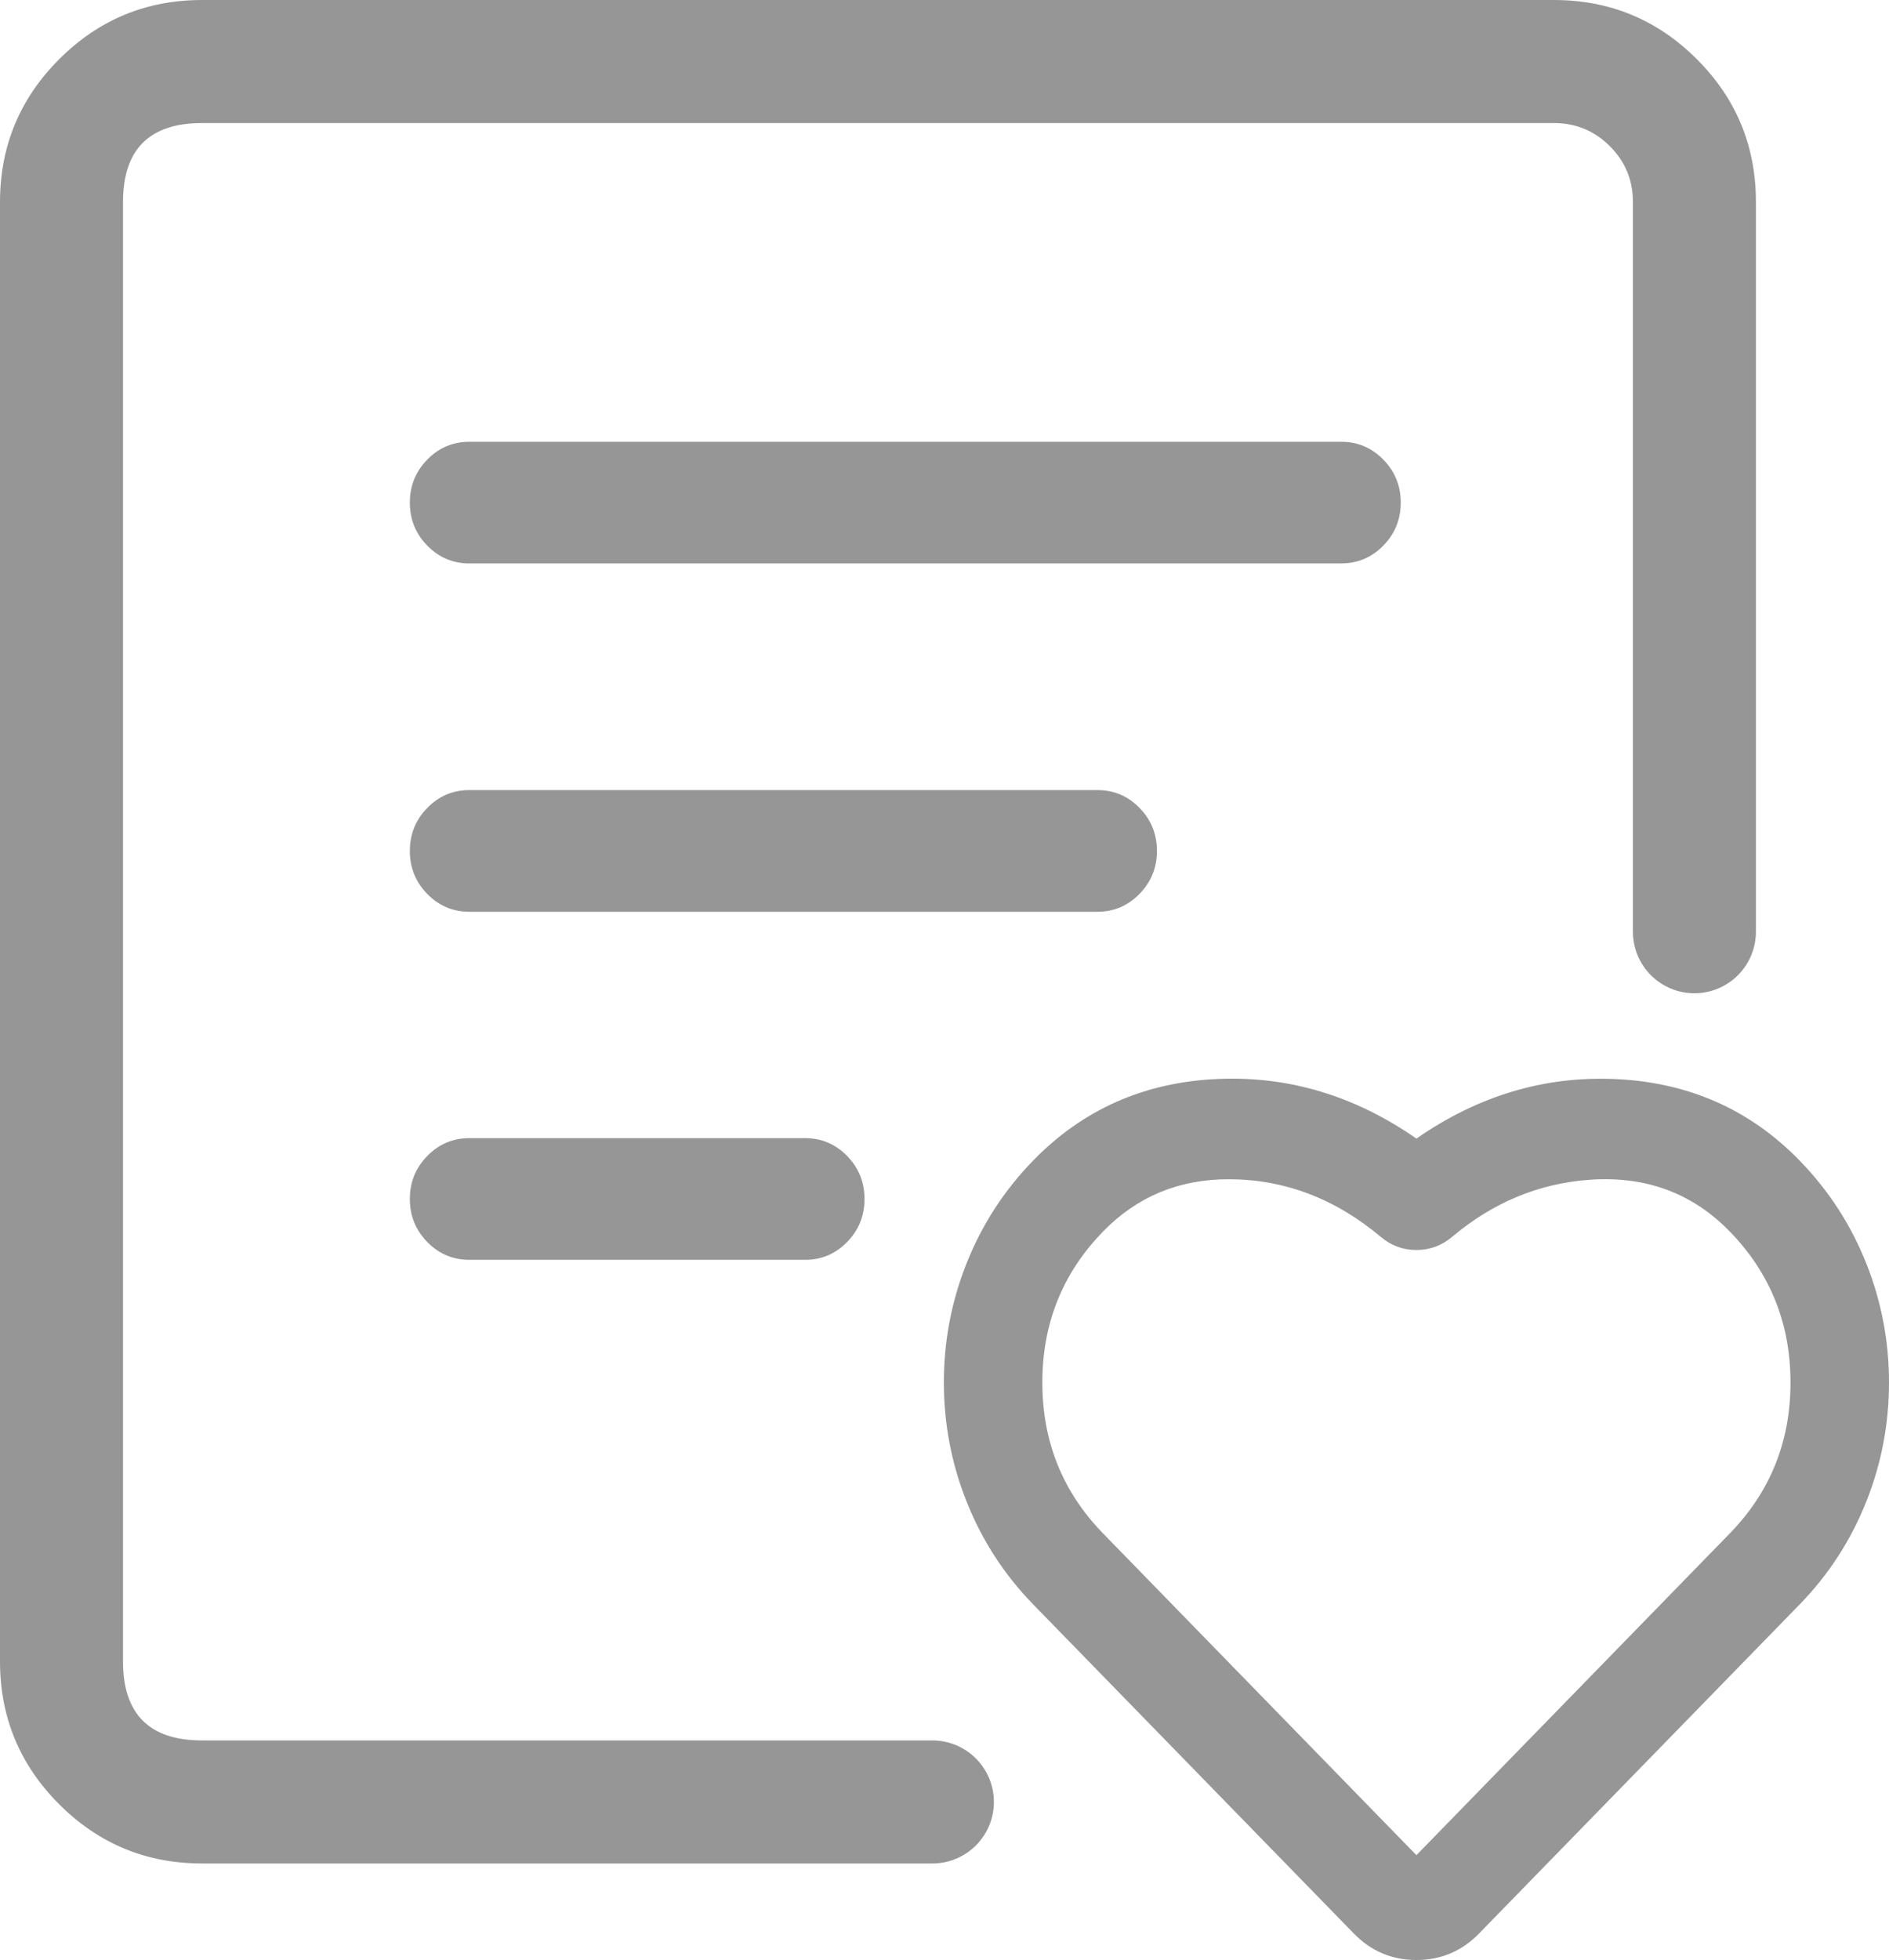 <svg xmlns="http://www.w3.org/2000/svg" xmlns:xlink="http://www.w3.org/1999/xlink" fill="none" version="1.1" width="53.75" height="55.75" viewBox="0 0 53.75 55.75"><g><g><path d="M13.355,32.373L22.907,32.373Q23.607,32.373,24.102,32.878Q24.599,33.385,24.599,34.104Q24.599,34.822,24.102,35.329Q23.607,35.834,22.907,35.834L13.355,35.834Q12.655,35.834,12.159,35.329Q11.662,34.822,11.662,34.104Q11.662,33.385,12.159,32.878Q12.655,32.373,13.355,32.373Z" fill-rule="evenodd" fill="#969696" fill-opacity="1"/></g><g><path d="M13.355,12.566L38.165,12.566Q38.864,12.566,39.36,13.071Q39.857,13.578,39.857,14.296Q39.857,15.014,39.359,15.521Q38.862,16.026,38.158,16.026L13.355,16.026Q12.655,16.026,12.159,15.521Q11.662,15.014,11.662,14.296Q11.662,13.578,12.159,13.071Q12.655,12.566,13.355,12.566ZM32.423,25.426Q31.926,25.934,31.228,25.934L13.355,25.934Q12.655,25.934,12.159,25.429Q11.662,24.922,11.662,24.204Q11.662,23.486,12.159,22.979Q12.655,22.473,13.355,22.473L31.228,22.473Q31.928,22.473,32.423,22.979Q32.92,23.486,32.92,24.204Q32.92,24.918,32.423,25.426Z" fill-rule="evenodd" fill="#969696" fill-opacity="1"/></g><g><path d="M46.463,5.741L46.463,26.502Q46.463,26.588,46.472,26.674Q46.48,26.759,46.497,26.843Q46.514,26.928,46.538,27.01Q46.563,27.092,46.596,27.172Q46.629,27.251,46.67,27.327Q46.71,27.403,46.758,27.474Q46.806,27.546,46.86,27.612Q46.915,27.679,46.976,27.739Q47.036,27.8,47.103,27.855Q47.169,27.909,47.241,27.957Q47.312,28.005,47.388,28.045Q47.464,28.086,47.544,28.119Q47.623,28.152,47.705,28.177Q47.787,28.202,47.872,28.218Q47.956,28.235,48.042,28.244Q48.127,28.252,48.213,28.252Q48.299,28.252,48.385,28.244Q48.47,28.235,48.555,28.218Q48.639,28.202,48.721,28.177Q48.803,28.152,48.883,28.119Q48.962,28.086,49.038,28.045Q49.114,28.005,49.185,27.957Q49.257,27.909,49.323,27.855Q49.39,27.8,49.451,27.739Q49.511,27.679,49.566,27.612Q49.62,27.546,49.668,27.474Q49.716,27.403,49.757,27.327Q49.797,27.251,49.83,27.172Q49.863,27.092,49.888,27.01Q49.913,26.928,49.93,26.843Q49.946,26.759,49.955,26.674Q49.963,26.588,49.963,26.502L49.963,5.741Q49.963,3.359,48.277,1.678Q46.594,0,44.213,0L5.75,0Q3.368,0,1.684,1.684Q0,3.368,0,5.75L0,47.254Q0,49.636,1.684,51.32Q3.368,53.004,5.75,53.004L26.53,53.004Q26.616,53.004,26.702,52.996Q26.788,52.987,26.872,52.971Q26.956,52.954,27.038,52.929Q27.121,52.904,27.2,52.871Q27.279,52.838,27.355,52.797Q27.431,52.757,27.503,52.709Q27.574,52.661,27.641,52.607Q27.707,52.552,27.768,52.492Q27.829,52.431,27.883,52.364Q27.938,52.298,27.985,52.226Q28.033,52.155,28.074,52.079Q28.114,52.003,28.147,51.924Q28.18,51.844,28.205,51.762Q28.23,51.68,28.247,51.596Q28.264,51.511,28.272,51.426Q28.28,51.34,28.28,51.254Q28.28,51.168,28.272,51.083Q28.264,50.997,28.247,50.913Q28.23,50.828,28.205,50.746Q28.18,50.664,28.147,50.584Q28.114,50.505,28.074,50.429Q28.033,50.353,27.985,50.282Q27.938,50.21,27.883,50.144Q27.829,50.078,27.768,50.017Q27.707,49.956,27.641,49.901Q27.574,49.847,27.503,49.799Q27.431,49.751,27.355,49.711Q27.279,49.67,27.2,49.637Q27.121,49.604,27.038,49.58Q26.956,49.554,26.872,49.538Q26.788,49.521,26.702,49.513Q26.616,49.504,26.53,49.504L5.75,49.504Q3.5,49.504,3.5,47.254L3.5,5.75Q3.5,3.5,5.75,3.5L44.213,3.5Q45.148,3.5,45.806,4.157Q46.463,4.812,46.463,5.741Z" fill-rule="evenodd" fill="#969696" fill-opacity="1"/></g><g><path d="M42.089,54.992L51.204,45.64Q52.454,44.357,53.114,42.686Q53.75,41.073,53.75,39.324Q53.75,37.575,53.114,35.962Q52.454,34.291,51.204,33.008Q49.075,30.821,45.934,30.691Q42.921,30.566,40.303,32.386Q37.685,30.564,34.671,30.689Q31.533,30.819,29.403,33.005Q28.152,34.288,27.493,35.959Q26.857,37.572,26.857,39.321Q26.857,41.071,27.493,42.684Q28.152,44.356,29.403,45.64L38.518,54.992Q39.256,55.75,40.303,55.75Q41.351,55.75,42.089,54.992ZM45.245,33.556Q47.624,33.391,49.216,35.025Q50.947,36.803,50.947,39.324Q50.948,41.844,49.216,43.62L40.303,52.768L31.39,43.62Q29.659,41.844,29.659,39.323Q29.659,36.801,31.39,35.025Q32.835,33.542,34.958,33.542Q37.337,33.542,39.291,35.183Q39.73,35.554,40.303,35.554Q40.876,35.554,41.317,35.182Q43.069,33.707,45.245,33.556Z" fill-rule="evenodd" fill="#969696" fill-opacity="1"/></g></g></svg>
